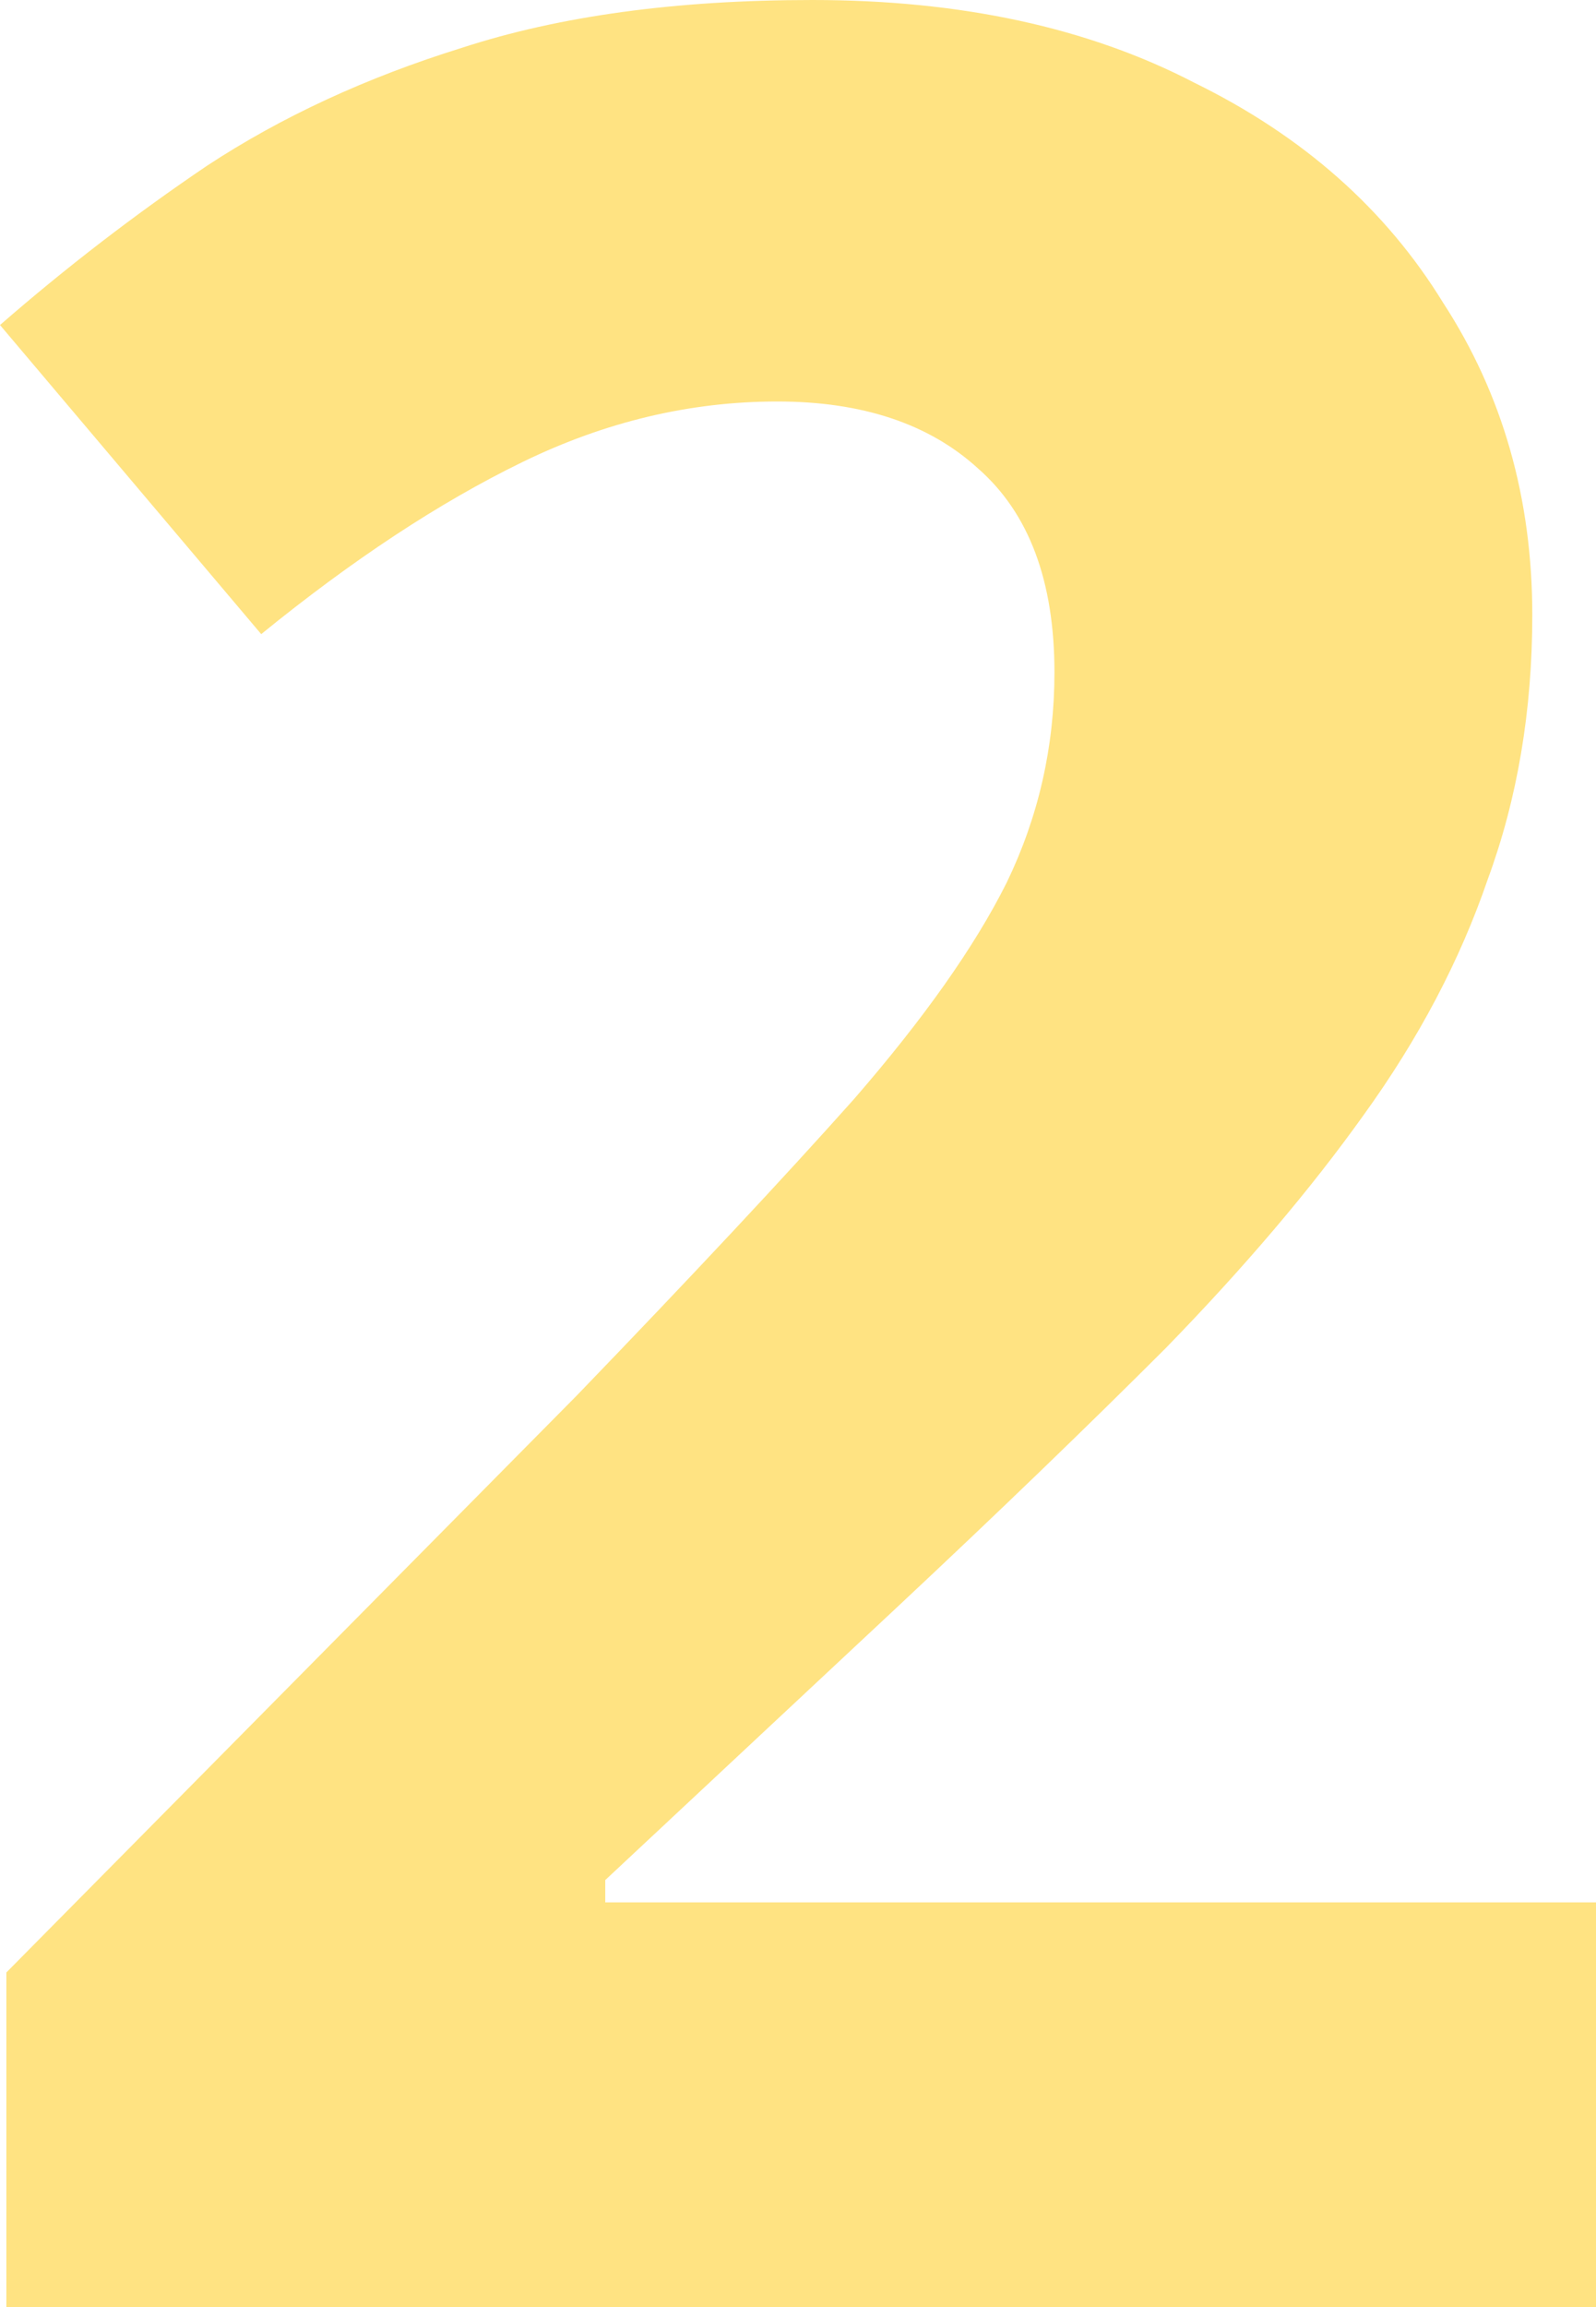 <svg width="72" height="104" viewBox="0 0 72 104" fill="none" xmlns="http://www.w3.org/2000/svg">
<path opacity="0.5" d="M72 104H0.287V88.917L26.012 62.917C31.186 57.554 35.353 53.101 38.515 49.558C41.677 45.919 43.976 42.663 45.413 39.79C46.85 36.821 47.569 33.661 47.569 30.309C47.569 26.192 46.419 23.127 44.12 21.116C41.916 19.105 38.898 18.099 35.066 18.099C31.138 18.099 27.305 19.009 23.569 20.829C19.832 22.648 15.904 25.234 11.784 28.586L0 14.652C2.97 12.066 6.084 9.672 9.341 7.47C12.695 5.267 16.527 3.495 20.838 2.155C25.245 0.718 30.515 0 36.647 0C43.353 0 49.102 1.245 53.892 3.735C58.778 6.129 62.515 9.433 65.102 13.646C67.784 17.764 69.126 22.457 69.126 27.724C69.126 32.033 68.455 36.007 67.114 39.646C65.868 43.285 64 46.829 61.509 50.276C59.114 53.628 56.144 57.123 52.599 60.762C49.054 64.306 45.03 68.184 40.527 72.398L27.305 84.751V85.757H72V104Z" fill="#FFC806"/>
</svg>
